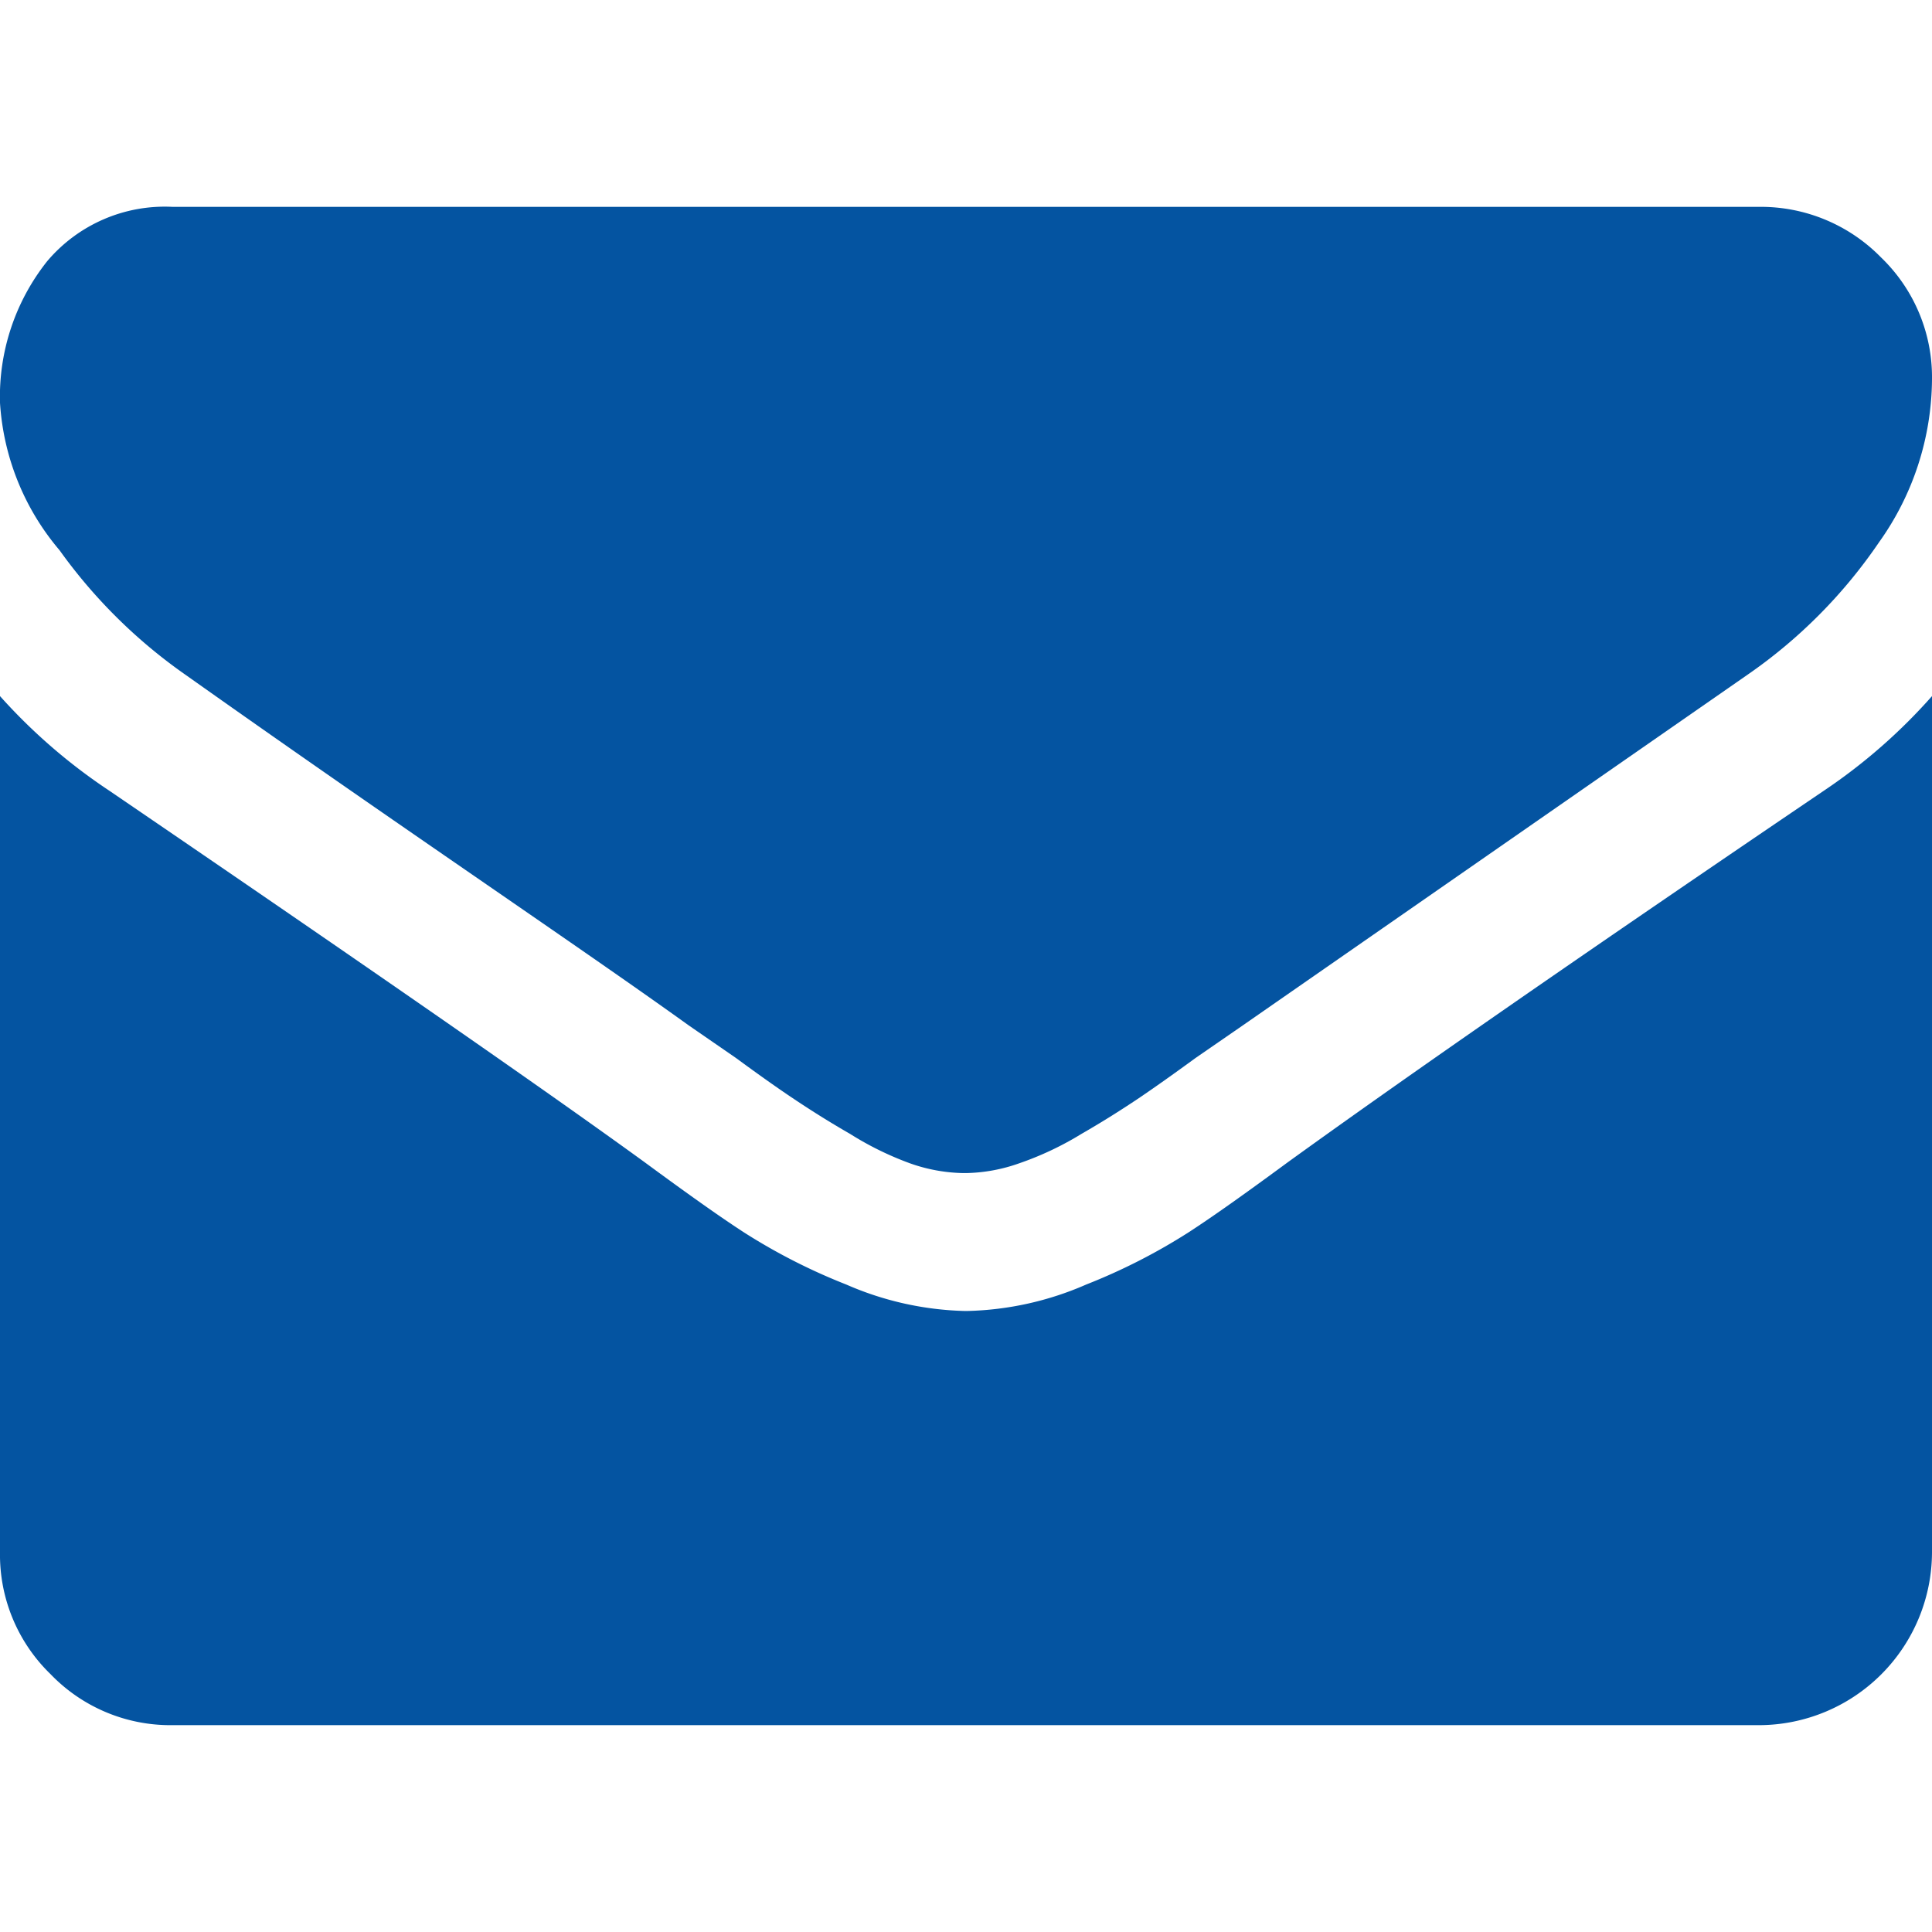 <svg xmlns="http://www.w3.org/2000/svg" viewBox="0 0 40.91 32.15" width="18" height="18"><defs><style>.cls-1{isolation:isolate;}.cls-2{fill:#0454a1;}</style></defs><title>Asset 12</title><g id="Layer_2" data-name="Layer 2"><g id="Layer_1-2" data-name="Layer 1"><g class="cls-1"><g class="cls-1"><path class="cls-2" d="M40.91,3.65A6,6,0,0,1,39.79,7.1,10.76,10.76,0,0,1,37,9.91L26.32,17.33l-1,.69q-.74.54-1.23.87c-.33.22-.72.47-1.19.74a6.66,6.66,0,0,1-1.31.62,3.55,3.55,0,0,1-1.14.21h-.05a3.55,3.55,0,0,1-1.14-.21A6.66,6.66,0,0,1,18,19.63c-.47-.27-.86-.52-1.19-.74s-.74-.51-1.23-.87l-1-.69c-1.39-1-3.38-2.36-6-4.17S4.44,10.27,3.93,9.91A11.09,11.09,0,0,1,1.26,7.27,5.33,5.33,0,0,1,0,4.15a4.61,4.61,0,0,1,1-3A3.26,3.26,0,0,1,3.65,0H37.26a3.56,3.56,0,0,1,2.57,1.07A3.52,3.52,0,0,1,40.91,3.65Zm0,6.71V28.49a3.67,3.67,0,0,1-3.65,3.66H3.65a3.52,3.52,0,0,1-2.58-1.08A3.52,3.52,0,0,1,0,28.49V10.36a12,12,0,0,0,2.31,2Q10.58,18,13.65,20.23c.87.64,1.57,1.14,2.11,1.49a12.58,12.58,0,0,0,2.16,1.1,6.66,6.66,0,0,0,2.51.56h.05A6.66,6.66,0,0,0,23,22.82a12.58,12.58,0,0,0,2.16-1.1c.54-.35,1.24-.85,2.11-1.49q3.89-2.81,11.37-7.88A11.89,11.89,0,0,0,40.91,10.36Z"/></g></g></g></g></svg>